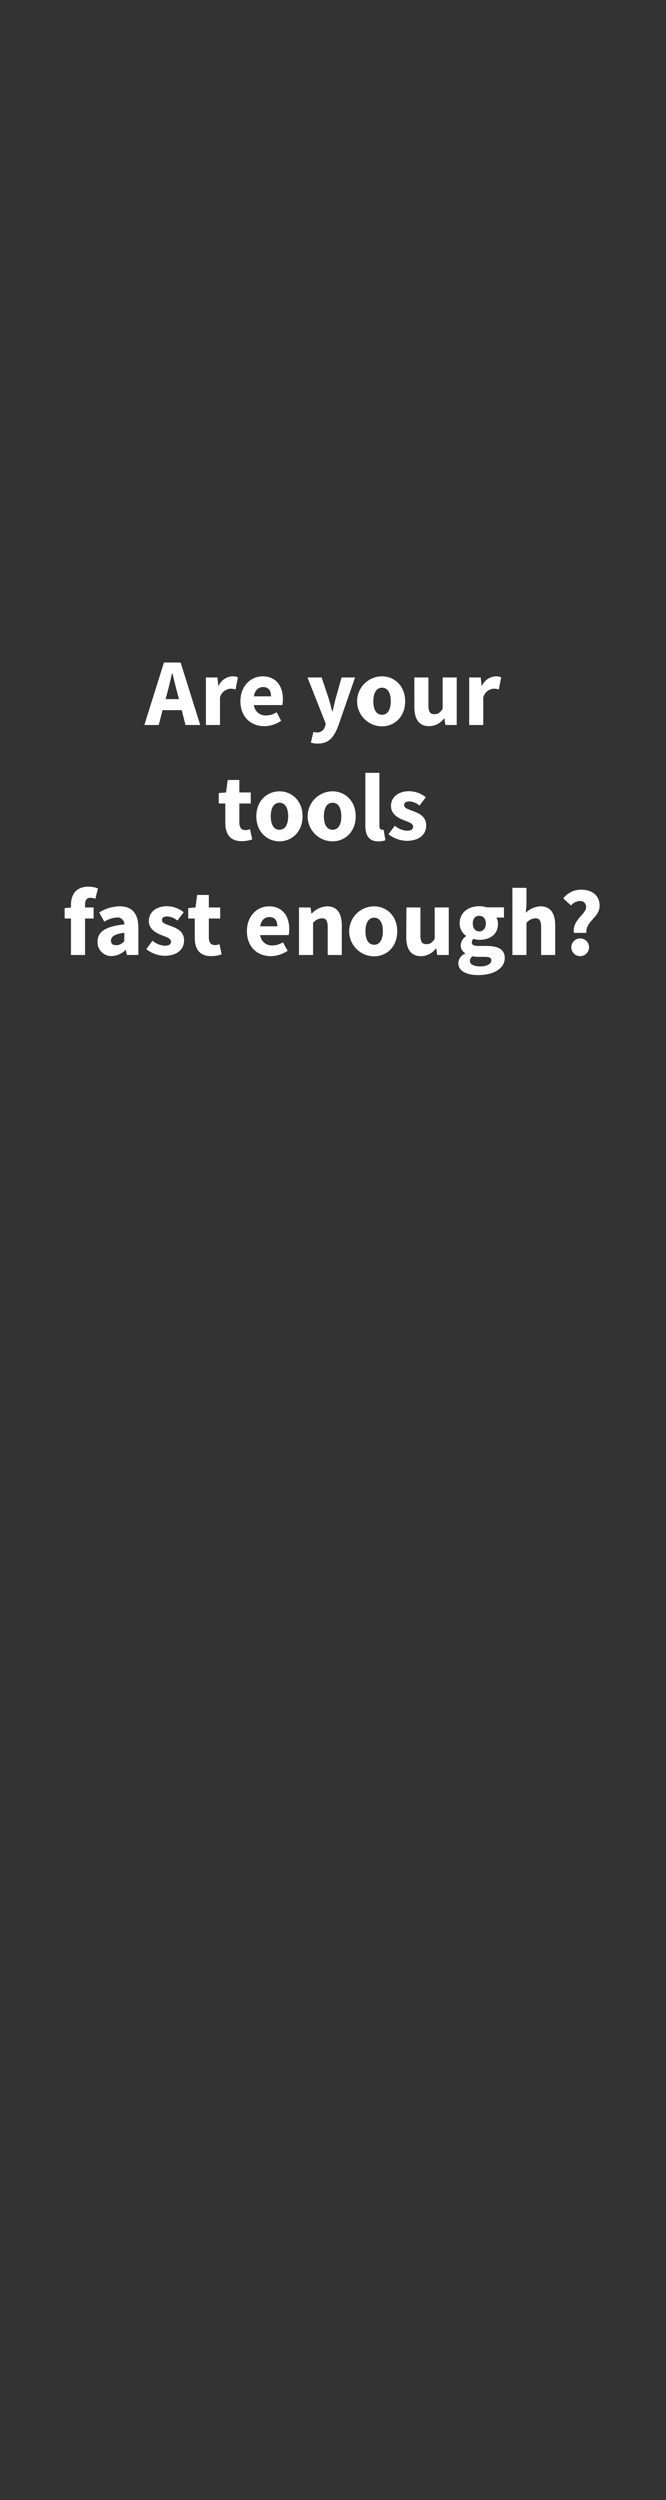 <svg id="Layer_1" data-name="Layer 1" xmlns="http://www.w3.org/2000/svg" viewBox="0 0 160 600"><rect x="0" y="0" width="160" height="600" fill="#333333" stroke="none"/><defs><style>.cls-1{fill:#fff;}</style></defs><title>text</title><path class="cls-1" d="M43.65,170.44h-4.6L38.13,174H34.68l4.71-15h4l4.71,15H44.57ZM43,167.79l-.37-1.38c-.42-1.49-.81-3.26-1.22-4.83h-.09c-.35,1.59-.76,3.34-1.17,4.83l-.37,1.38Z"/><path class="cls-1" d="M49.47,162.59h2.76l.23,2h.09a3.81,3.81,0,0,1,3.24-2.27,3.27,3.27,0,0,1,1.36.23l-.55,2.92a4.15,4.15,0,0,0-1.25-.19,2.83,2.83,0,0,0-2.5,2.1V174H49.47Z"/><path class="cls-1" d="M63.11,162.32c3.24,0,4.85,2.37,4.85,5.47a6.66,6.66,0,0,1-.14,1.43H61a2.77,2.77,0,0,0,3,2.48,4.57,4.57,0,0,0,2.46-.76L67.54,173a7.49,7.49,0,0,1-4,1.29c-3.27,0-5.78-2.21-5.78-6S60.37,162.32,63.11,162.32Zm2,4.8c0-1.31-.55-2.23-1.91-2.23-1.05,0-2,.72-2.2,2.23Z"/><path class="cls-1" d="M76.1,175.79a1.93,1.93,0,0,0,2-1.49l.16-.6-4.39-11.11h3.4l1.64,4.9c.32,1,.59,2.12.89,3.24h.09c.26-1.08.51-2.16.79-3.24l1.38-4.9H85.3l-4,11.52c-1.08,2.88-2.3,4.35-5,4.35a5.14,5.14,0,0,1-1.61-.23l.6-2.57A4.3,4.3,0,0,0,76.1,175.79Z"/><path class="cls-1" d="M91.79,162.32c2.87,0,5.54,2.18,5.54,6s-2.67,6-5.54,6a6,6,0,0,1,0-12Zm0,9.22c1.38,0,2.09-1.27,2.09-3.24s-.71-3.25-2.09-3.25-2.1,1.27-2.1,3.25S90.38,171.54,91.79,171.54Z"/><path class="cls-1" d="M99.54,162.59h3.38v6.65c0,1.63.43,2.16,1.42,2.16s1.36-.37,2-1.26v-7.55h3.38V174H107l-.25-1.59h-.07a4.47,4.47,0,0,1-3.59,1.87c-2.48,0-3.54-1.75-3.54-4.6Z"/><path class="cls-1" d="M112.72,162.59h2.76l.23,2h.09a3.81,3.81,0,0,1,3.24-2.27,3.27,3.27,0,0,1,1.36.23l-.56,2.92a4,4,0,0,0-1.24-.19,2.82,2.82,0,0,0-2.5,2.1V174h-3.38Z"/><path class="cls-1" d="M54.13,192.84H52.56v-2.51l1.75-.14.39-3h2.8v3h2.74v2.65H57.5v4.58c0,1.28.58,1.81,1.48,1.81a3.15,3.15,0,0,0,1.08-.23l.53,2.46a8,8,0,0,1-2.53.42c-2.83,0-3.93-1.77-3.93-4.42Z"/><path class="cls-1" d="M67.14,189.92c2.88,0,5.54,2.18,5.54,6s-2.66,6-5.54,6-5.56-2.19-5.56-6S64.24,189.92,67.14,189.92Zm0,9.22c1.38,0,2.09-1.26,2.09-3.24s-.71-3.24-2.09-3.24-2.09,1.26-2.09,3.24S65.74,199.14,67.14,199.14Z"/><path class="cls-1" d="M79.91,189.92c2.87,0,5.54,2.18,5.54,6s-2.67,6-5.54,6a6,6,0,0,1,0-12Zm0,9.22c1.38,0,2.09-1.26,2.09-3.24s-.71-3.24-2.09-3.24-2.1,1.26-2.1,3.24S78.5,199.14,79.91,199.14Z"/><path class="cls-1" d="M87.77,185.48h3.38V198.2c0,.71.33.94.6.94a1.36,1.36,0,0,0,.42,0l.41,2.51a4.41,4.41,0,0,1-1.7.28c-2.32,0-3.11-1.52-3.11-3.82Z"/><path class="cls-1" d="M94.86,198.17a4.84,4.84,0,0,0,2.94,1.2c1,0,1.45-.37,1.45-1,0-.76-1.15-1.1-2.32-1.56-1.38-.53-3-1.47-3-3.36,0-2.11,1.73-3.56,4.37-3.56a6.55,6.55,0,0,1,4,1.45l-1.52,2a4.21,4.21,0,0,0-2.41-1c-.88,0-1.29.33-1.29.9,0,.74,1.06,1,2.23,1.45,1.45.53,3.08,1.33,3.08,3.43s-1.63,3.68-4.69,3.68a7.37,7.37,0,0,1-4.37-1.59Z"/><path class="cls-1" d="M22.91,215.7a3.57,3.57,0,0,0-1.17-.23c-.83,0-1.31.46-1.31,1.63v.69h2.05v2.65H20.43v8.76H17.05v-8.76H15.53v-2.51l1.52-.11v-.62c0-2.42,1.13-4.4,4.21-4.4a6.6,6.6,0,0,1,2.27.42Z"/><path class="cls-1" d="M29.86,221.86a1.59,1.59,0,0,0-1.8-1.65,6.15,6.15,0,0,0-3,1L23.83,219a9.49,9.49,0,0,1,4.88-1.49c2.92,0,4.53,1.65,4.53,5.15v6.53H30.48L30.23,228h-.07a5,5,0,0,1-3.34,1.45A3.28,3.28,0,0,1,23.44,226C23.44,223.63,25.35,222.32,29.86,221.86Zm-1.89,5a2.54,2.54,0,0,0,1.89-1v-2c-2.42.32-3.2,1-3.2,1.88S27.17,226.85,28,226.85Z"/><path class="cls-1" d="M36.64,225.77a4.89,4.89,0,0,0,3,1.2c1,0,1.45-.37,1.45-1,0-.75-1.15-1.1-2.33-1.56-1.38-.53-3-1.47-3-3.36,0-2.11,1.73-3.56,4.37-3.56a6.55,6.55,0,0,1,4,1.45l-1.52,2a4.19,4.19,0,0,0-2.42-1c-.87,0-1.28.32-1.28.89,0,.74,1,1,2.23,1.45,1.44.53,3.08,1.33,3.08,3.43s-1.64,3.68-4.69,3.68a7.37,7.37,0,0,1-4.37-1.59Z"/><path class="cls-1" d="M46.79,220.44H45.22v-2.51l1.75-.14.39-3h2.81v3H52.9v2.65H50.17V225c0,1.29.57,1.82,1.47,1.82a3.1,3.1,0,0,0,1.08-.23l.53,2.46a8,8,0,0,1-2.53.42c-2.83,0-3.93-1.77-3.93-4.42Z"/><path class="cls-1" d="M64.63,217.52c3.25,0,4.86,2.37,4.86,5.47a6.66,6.66,0,0,1-.14,1.43H62.52a2.77,2.77,0,0,0,3,2.48,4.57,4.57,0,0,0,2.46-.76l1.12,2.05a7.49,7.49,0,0,1-4,1.29c-3.27,0-5.78-2.21-5.78-6S61.9,217.52,64.63,217.52Zm2,4.8c0-1.31-.55-2.23-1.91-2.23-1.05,0-2,.72-2.2,2.23Z"/><path class="cls-1" d="M71.83,217.79h2.76l.23,1.45h.1a5.23,5.23,0,0,1,3.65-1.72c2.49,0,3.54,1.75,3.54,4.6v7.08H78.73v-6.65c0-1.65-.43-2.16-1.4-2.16a2.89,2.89,0,0,0-2.12,1.11v7.7H71.83Z"/><path class="cls-1" d="M89.89,217.52c2.87,0,5.54,2.18,5.54,6s-2.67,6-5.54,6a6,6,0,0,1,0-12Zm0,9.22c1.38,0,2.09-1.27,2.09-3.24s-.71-3.25-2.09-3.25-2.09,1.27-2.09,3.25S88.49,226.74,89.89,226.74Z"/><path class="cls-1" d="M97.64,217.79H101v6.65c0,1.63.44,2.16,1.43,2.16s1.35-.37,2-1.26v-7.55h3.38V229.2h-2.76l-.25-1.59h-.07a4.47,4.47,0,0,1-3.59,1.87c-2.48,0-3.54-1.75-3.54-4.6Z"/><path class="cls-1" d="M111.74,228.86v-.1a2.18,2.18,0,0,1-1.06-1.93,2.75,2.75,0,0,1,1.29-2.14v-.09a3.63,3.63,0,0,1-1.54-3c0-2.73,2.25-4.11,4.71-4.11a5.35,5.35,0,0,1,1.77.27h4.16v2.46h-1.81a3.15,3.15,0,0,1,.37,1.5c0,2.62-2,3.84-4.49,3.84a4.62,4.62,0,0,1-1.38-.23,1,1,0,0,0-.41.85c0,.58.46.85,1.72.85h1.84c2.81,0,4.35.85,4.35,2.9,0,2.37-2.46,4.09-6.37,4.09-2.67,0-4.78-.87-4.78-2.9A2.65,2.65,0,0,1,111.74,228.86Zm3.68,3.08c1.52,0,2.62-.62,2.62-1.41s-.62-.89-1.75-.89h-1.17a6.74,6.74,0,0,1-1.61-.14,1.47,1.47,0,0,0-.62,1.13C112.89,231.48,113.9,231.94,115.42,231.94Zm1.29-10.31c0-1.19-.67-1.84-1.57-1.84s-1.56.63-1.56,1.84.67,1.91,1.56,1.91S116.71,222.9,116.71,221.63Z"/><path class="cls-1" d="M123.1,213.08h3.38v4l-.16,2a5.24,5.24,0,0,1,3.52-1.56c2.48,0,3.54,1.75,3.54,4.6v7.08H130v-6.65c0-1.65-.44-2.16-1.4-2.16a2.89,2.89,0,0,0-2.12,1.11v7.7H123.1Z"/><path class="cls-1" d="M140.81,217.7a1.38,1.38,0,0,0-1.54-1.45,2.91,2.91,0,0,0-2.09,1.06l-1.87-1.7a5.47,5.47,0,0,1,4.19-2.09c2.6,0,4.55,1.22,4.55,3.93s-3.45,3.7-3.17,6.44h-3C137.45,220.74,140.81,219.43,140.81,217.7Zm-1.43,7.52a2.13,2.13,0,0,1,0,4.26,2.13,2.13,0,0,1,0-4.26Z"/></svg>